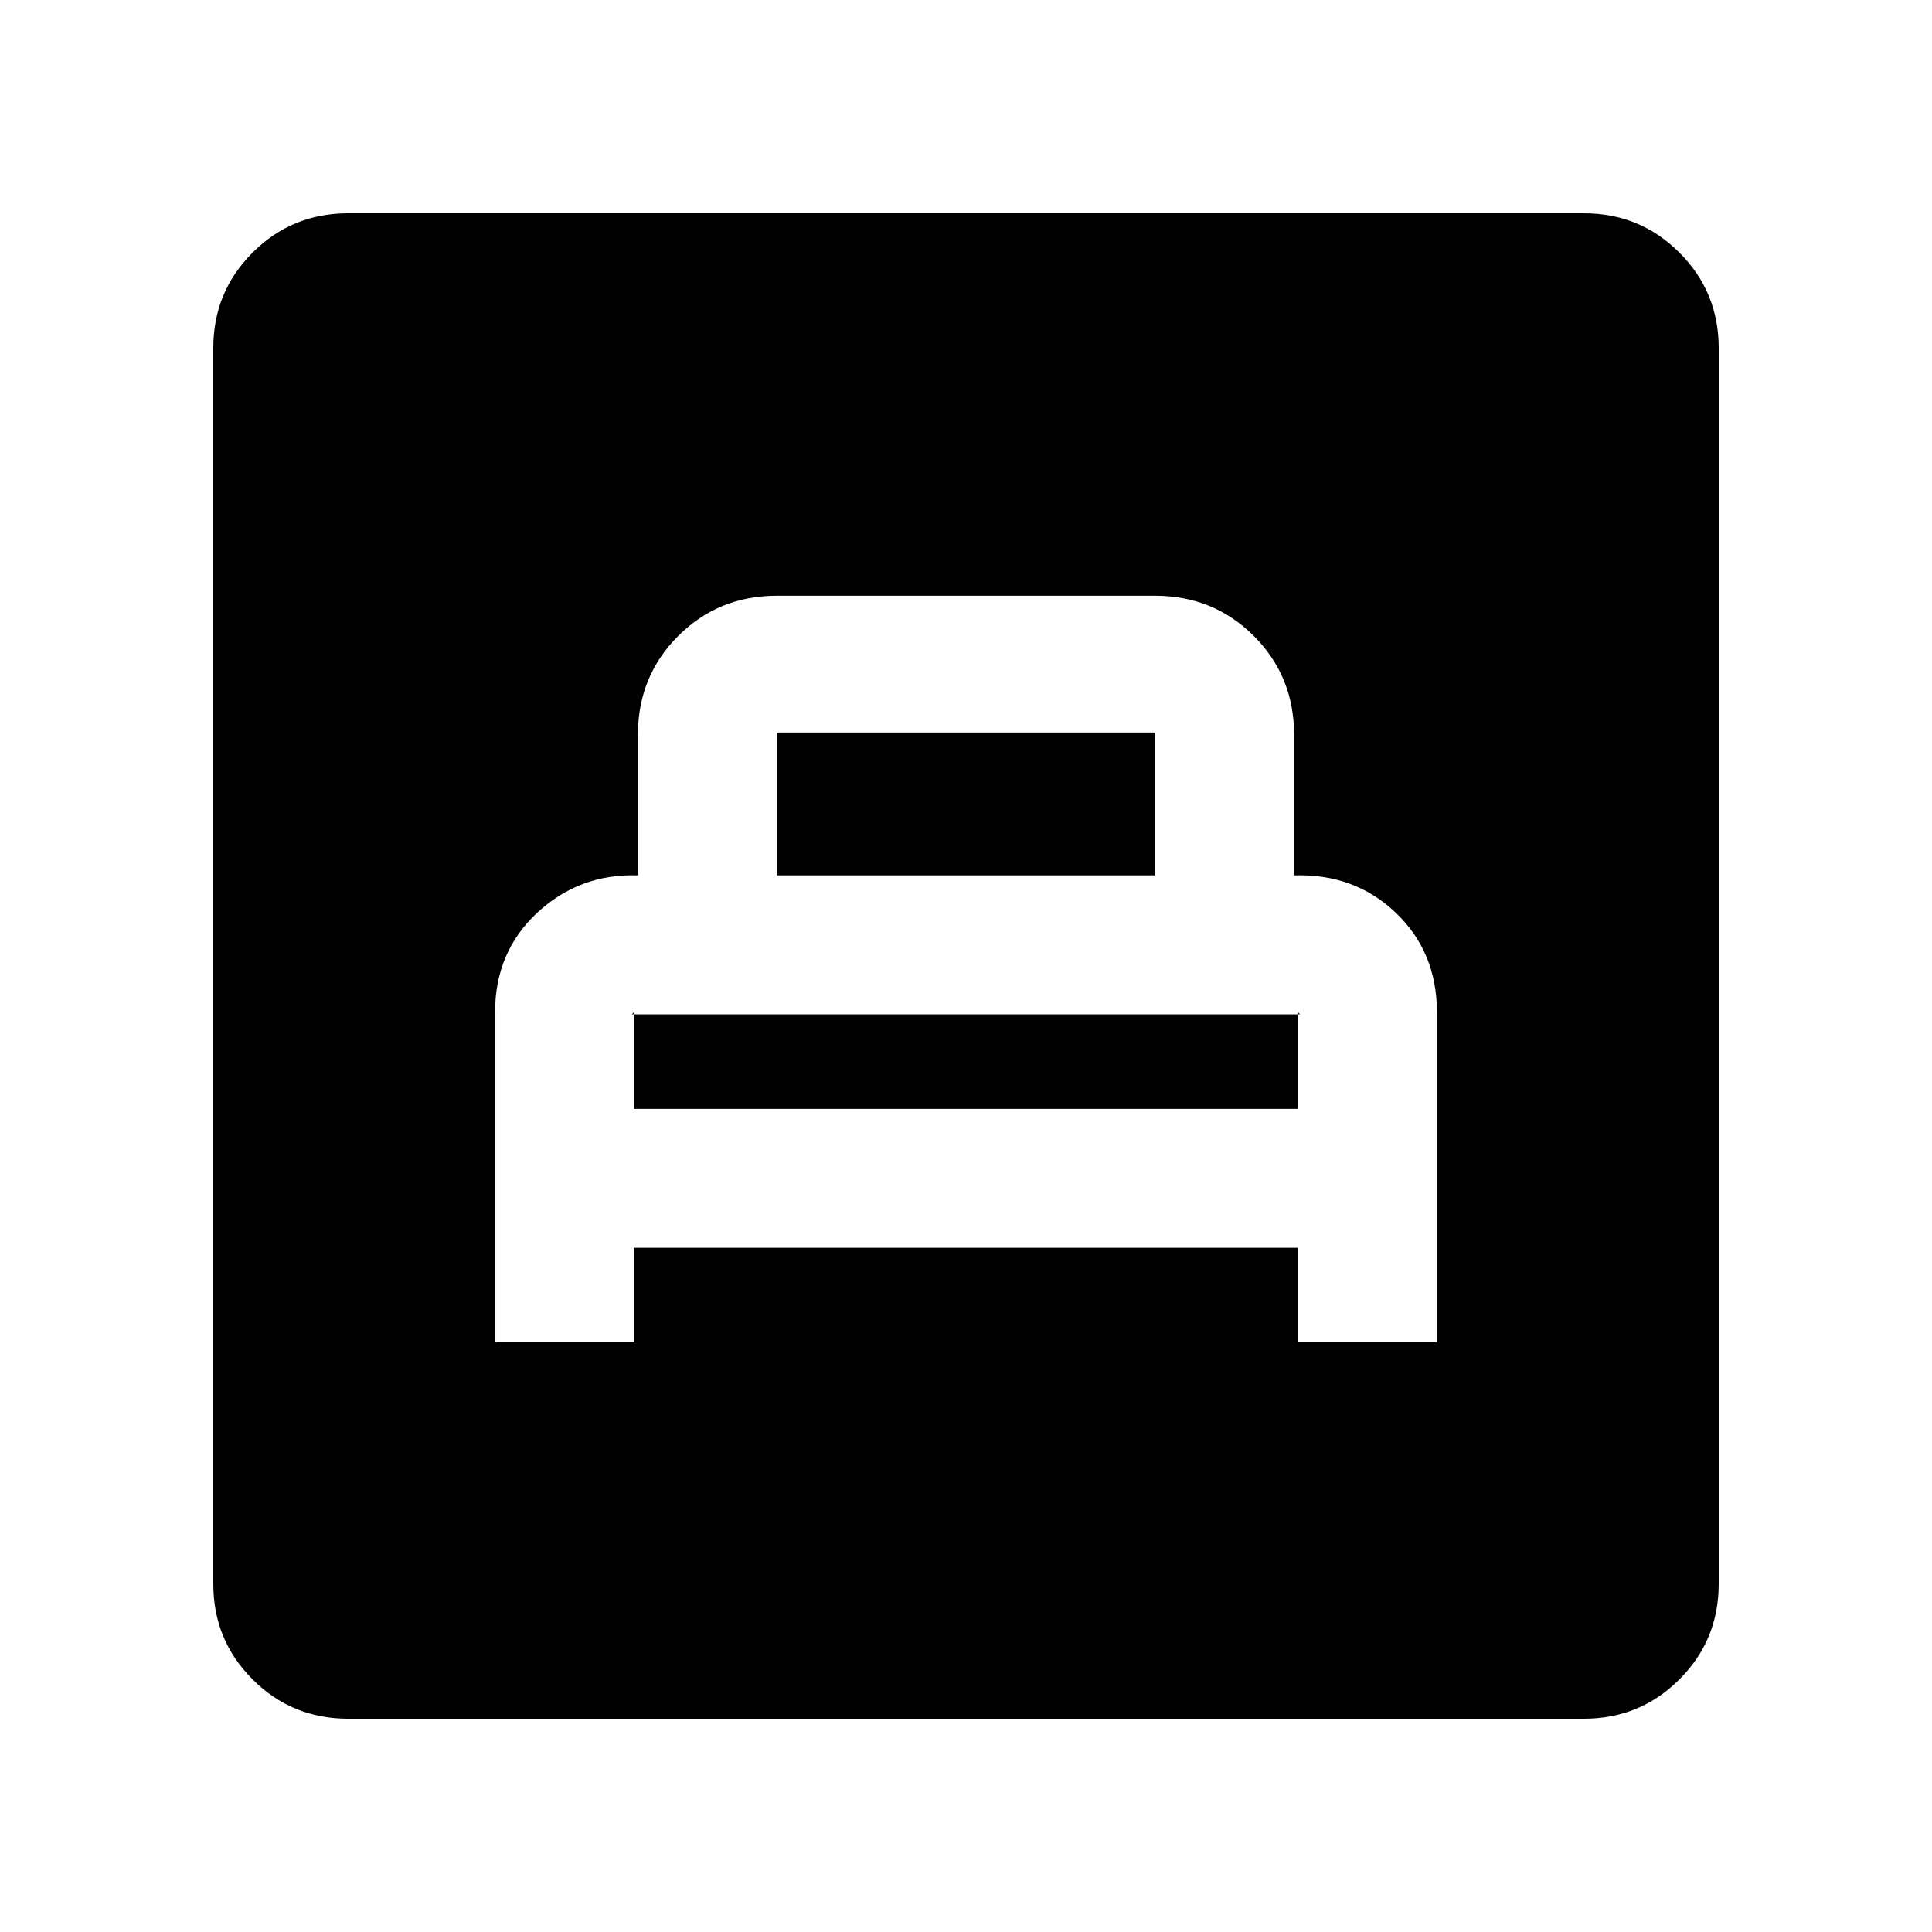 <svg xmlns="http://www.w3.org/2000/svg" height="20" width="20"><path d="M5.125 13.896h1.437v-.979h6.876v.979h1.437v-3.417q0-.625-.427-1.031-.427-.406-1.052-.386V7.604q0-.604-.417-1.021-.417-.416-1.021-.416H8.042q-.604 0-1.021.416-.417.417-.417 1.021v1.458q-.604-.02-1.042.386-.437.406-.437 1.031Zm1.437-2.417v-1l-.01.011-.01.01h6.916l-.01-.01-.01-.011v1Zm1.48-2.417V7.583h3.916v1.479Zm-4.438 8.73q-.583 0-.989-.407-.407-.406-.407-.989V3.604q0-.583.407-.989.406-.407.989-.407h12.792q.583 0 .989.407.407.406.407.989v12.792q0 .583-.407.989-.406.407-.989.407Z"/></svg>